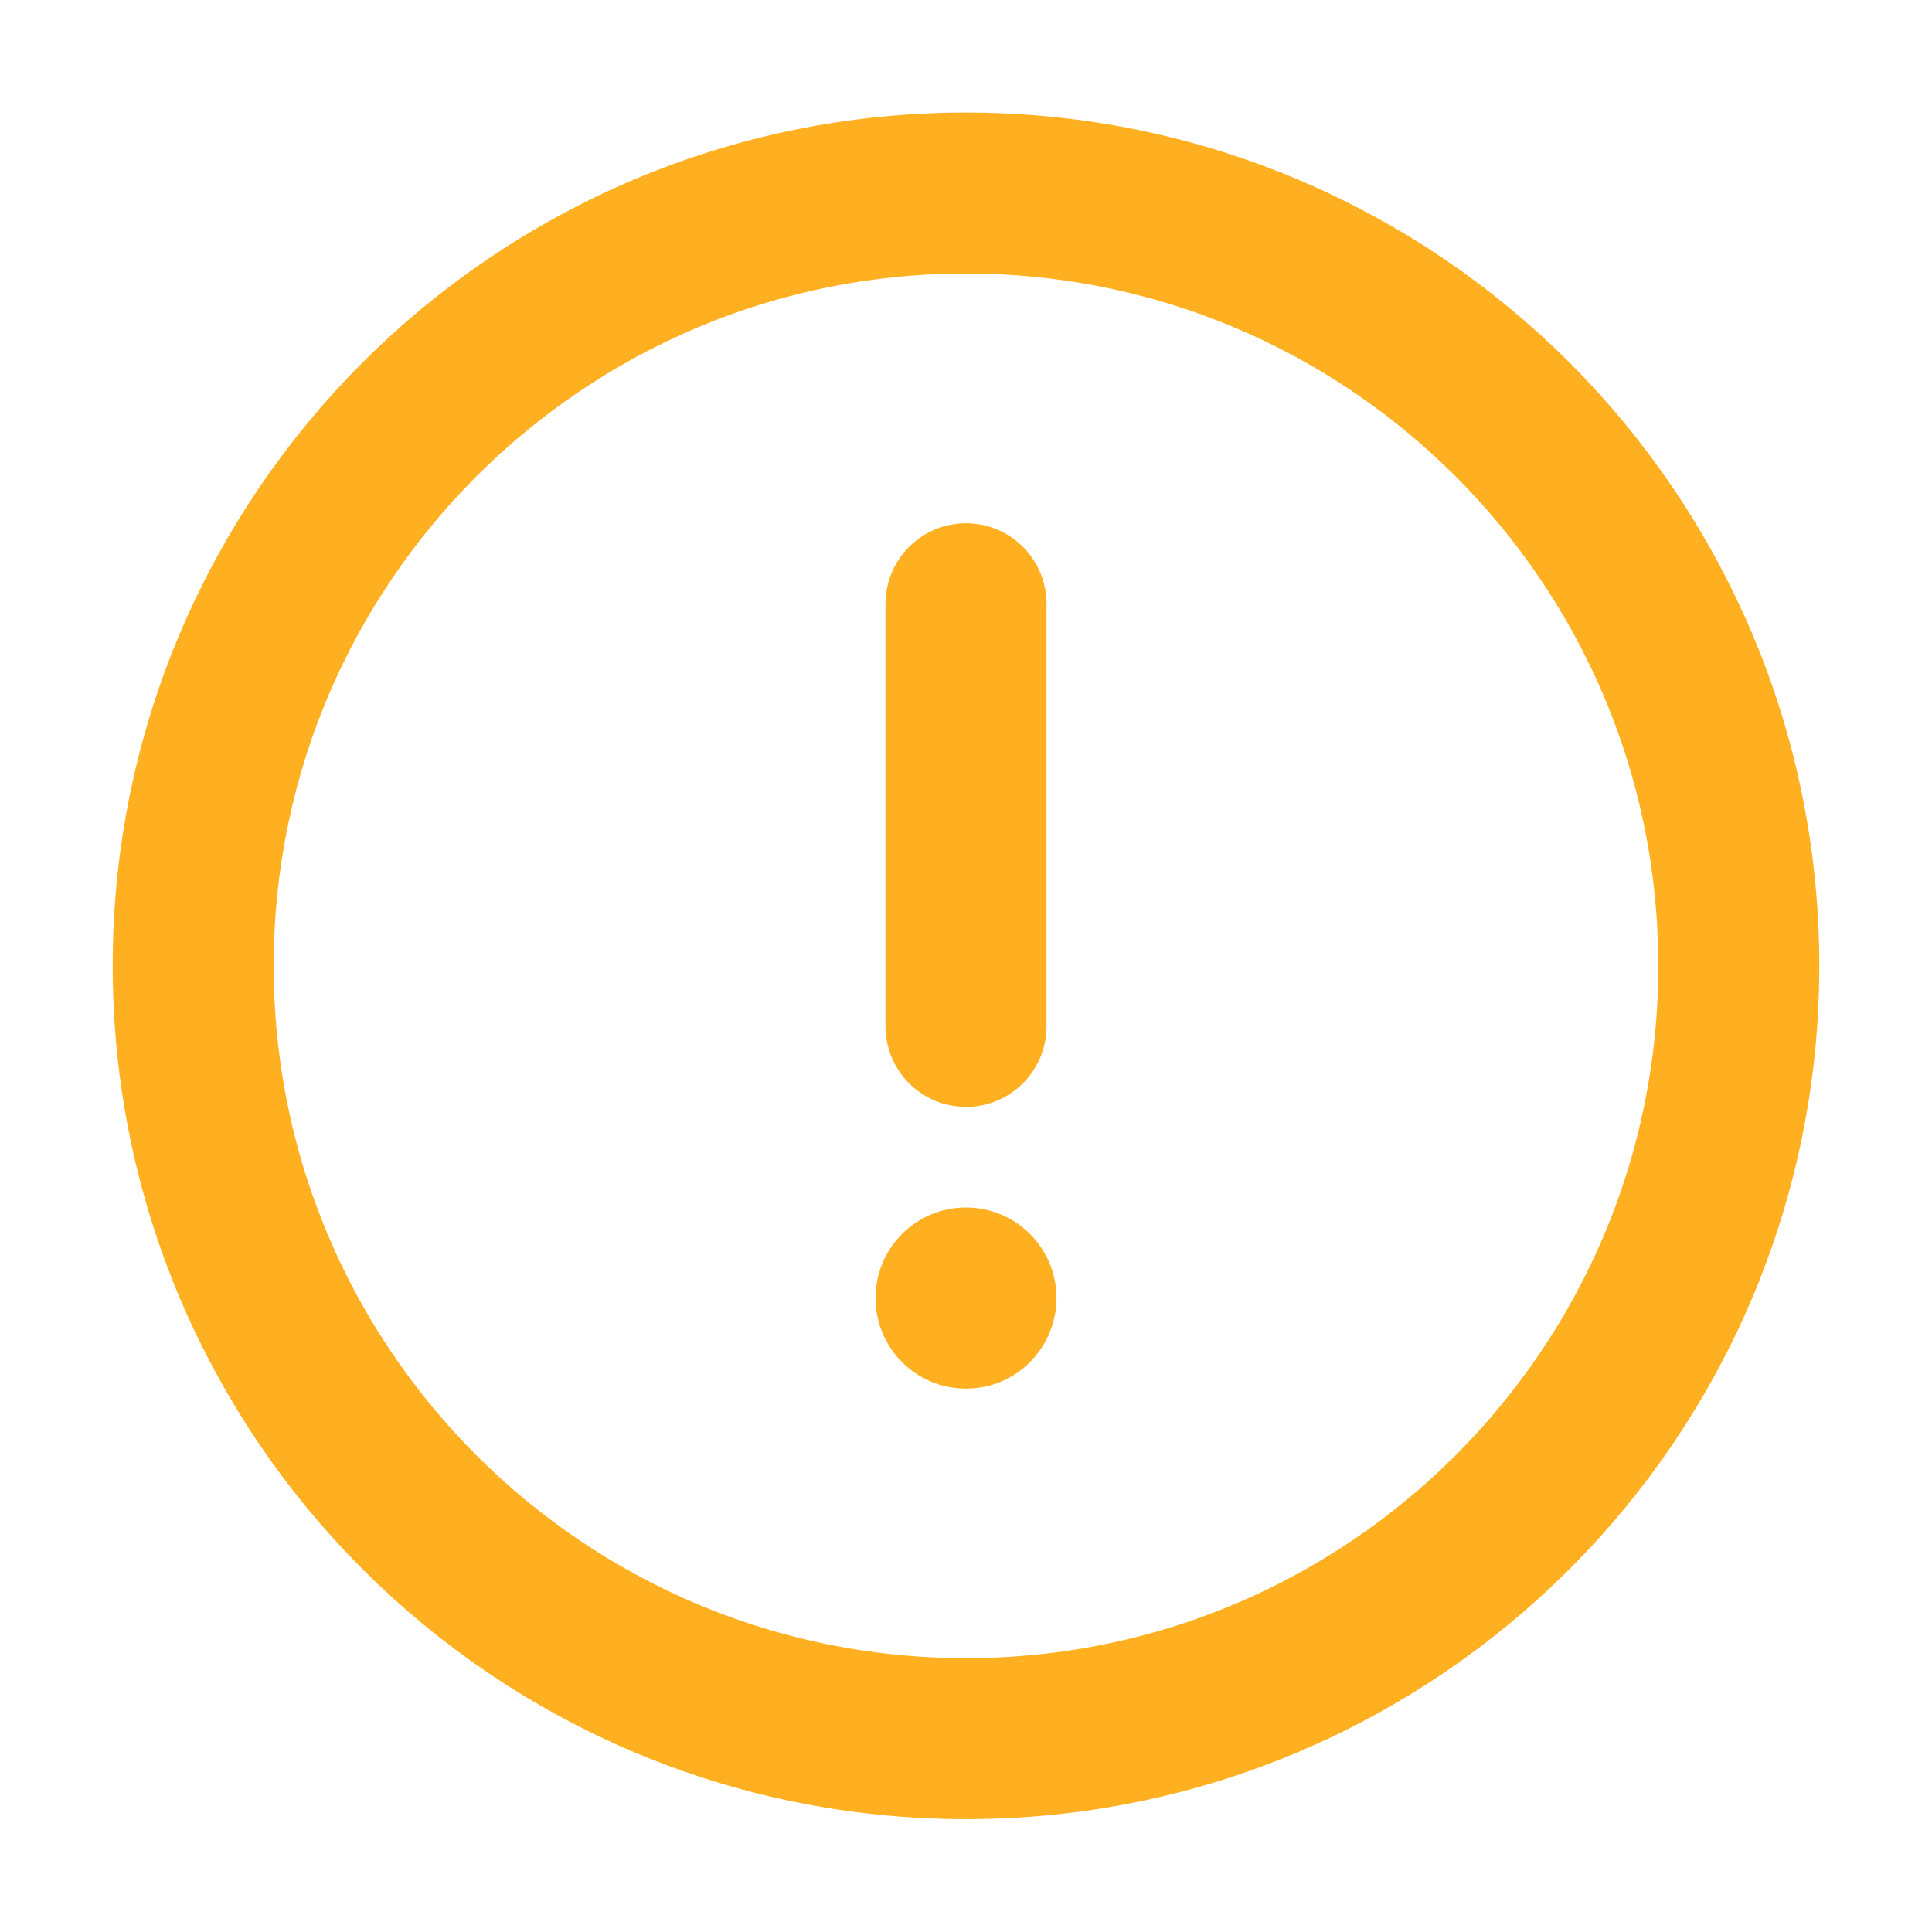 <svg width="12" height="12" viewBox="0 0 12 12" fill="none" xmlns="http://www.w3.org/2000/svg">
<g id="warning-1" clip-path="url(#clip0_120242_59518)">
<path id="Vector" d="M6 10.799C8.651 10.799 10.8 8.65 10.8 5.999C10.8 3.348 8.651 1.199 6 1.199C3.349 1.199 1.2 3.348 1.2 5.999C1.2 8.65 3.349 10.799 6 10.799Z" stroke="#FFB020" stroke-miterlimit="10"/>
<path id="Vector_2" d="M6 6.375V3.75" stroke="#FFB020" stroke-linecap="round" stroke-linejoin="round"/>
<path id="Vector_3" d="M6 8.625C6.311 8.625 6.562 8.373 6.562 8.062C6.562 7.752 6.311 7.5 6 7.5C5.689 7.5 5.438 7.752 5.438 8.062C5.438 8.373 5.689 8.625 6 8.625Z" fill="#FFB020"/>
</g>
<defs>
<clipPath id="clip0_120242_59518">
<rect width="12" height="12" fill="white"/>
</clipPath>
</defs>
</svg>
